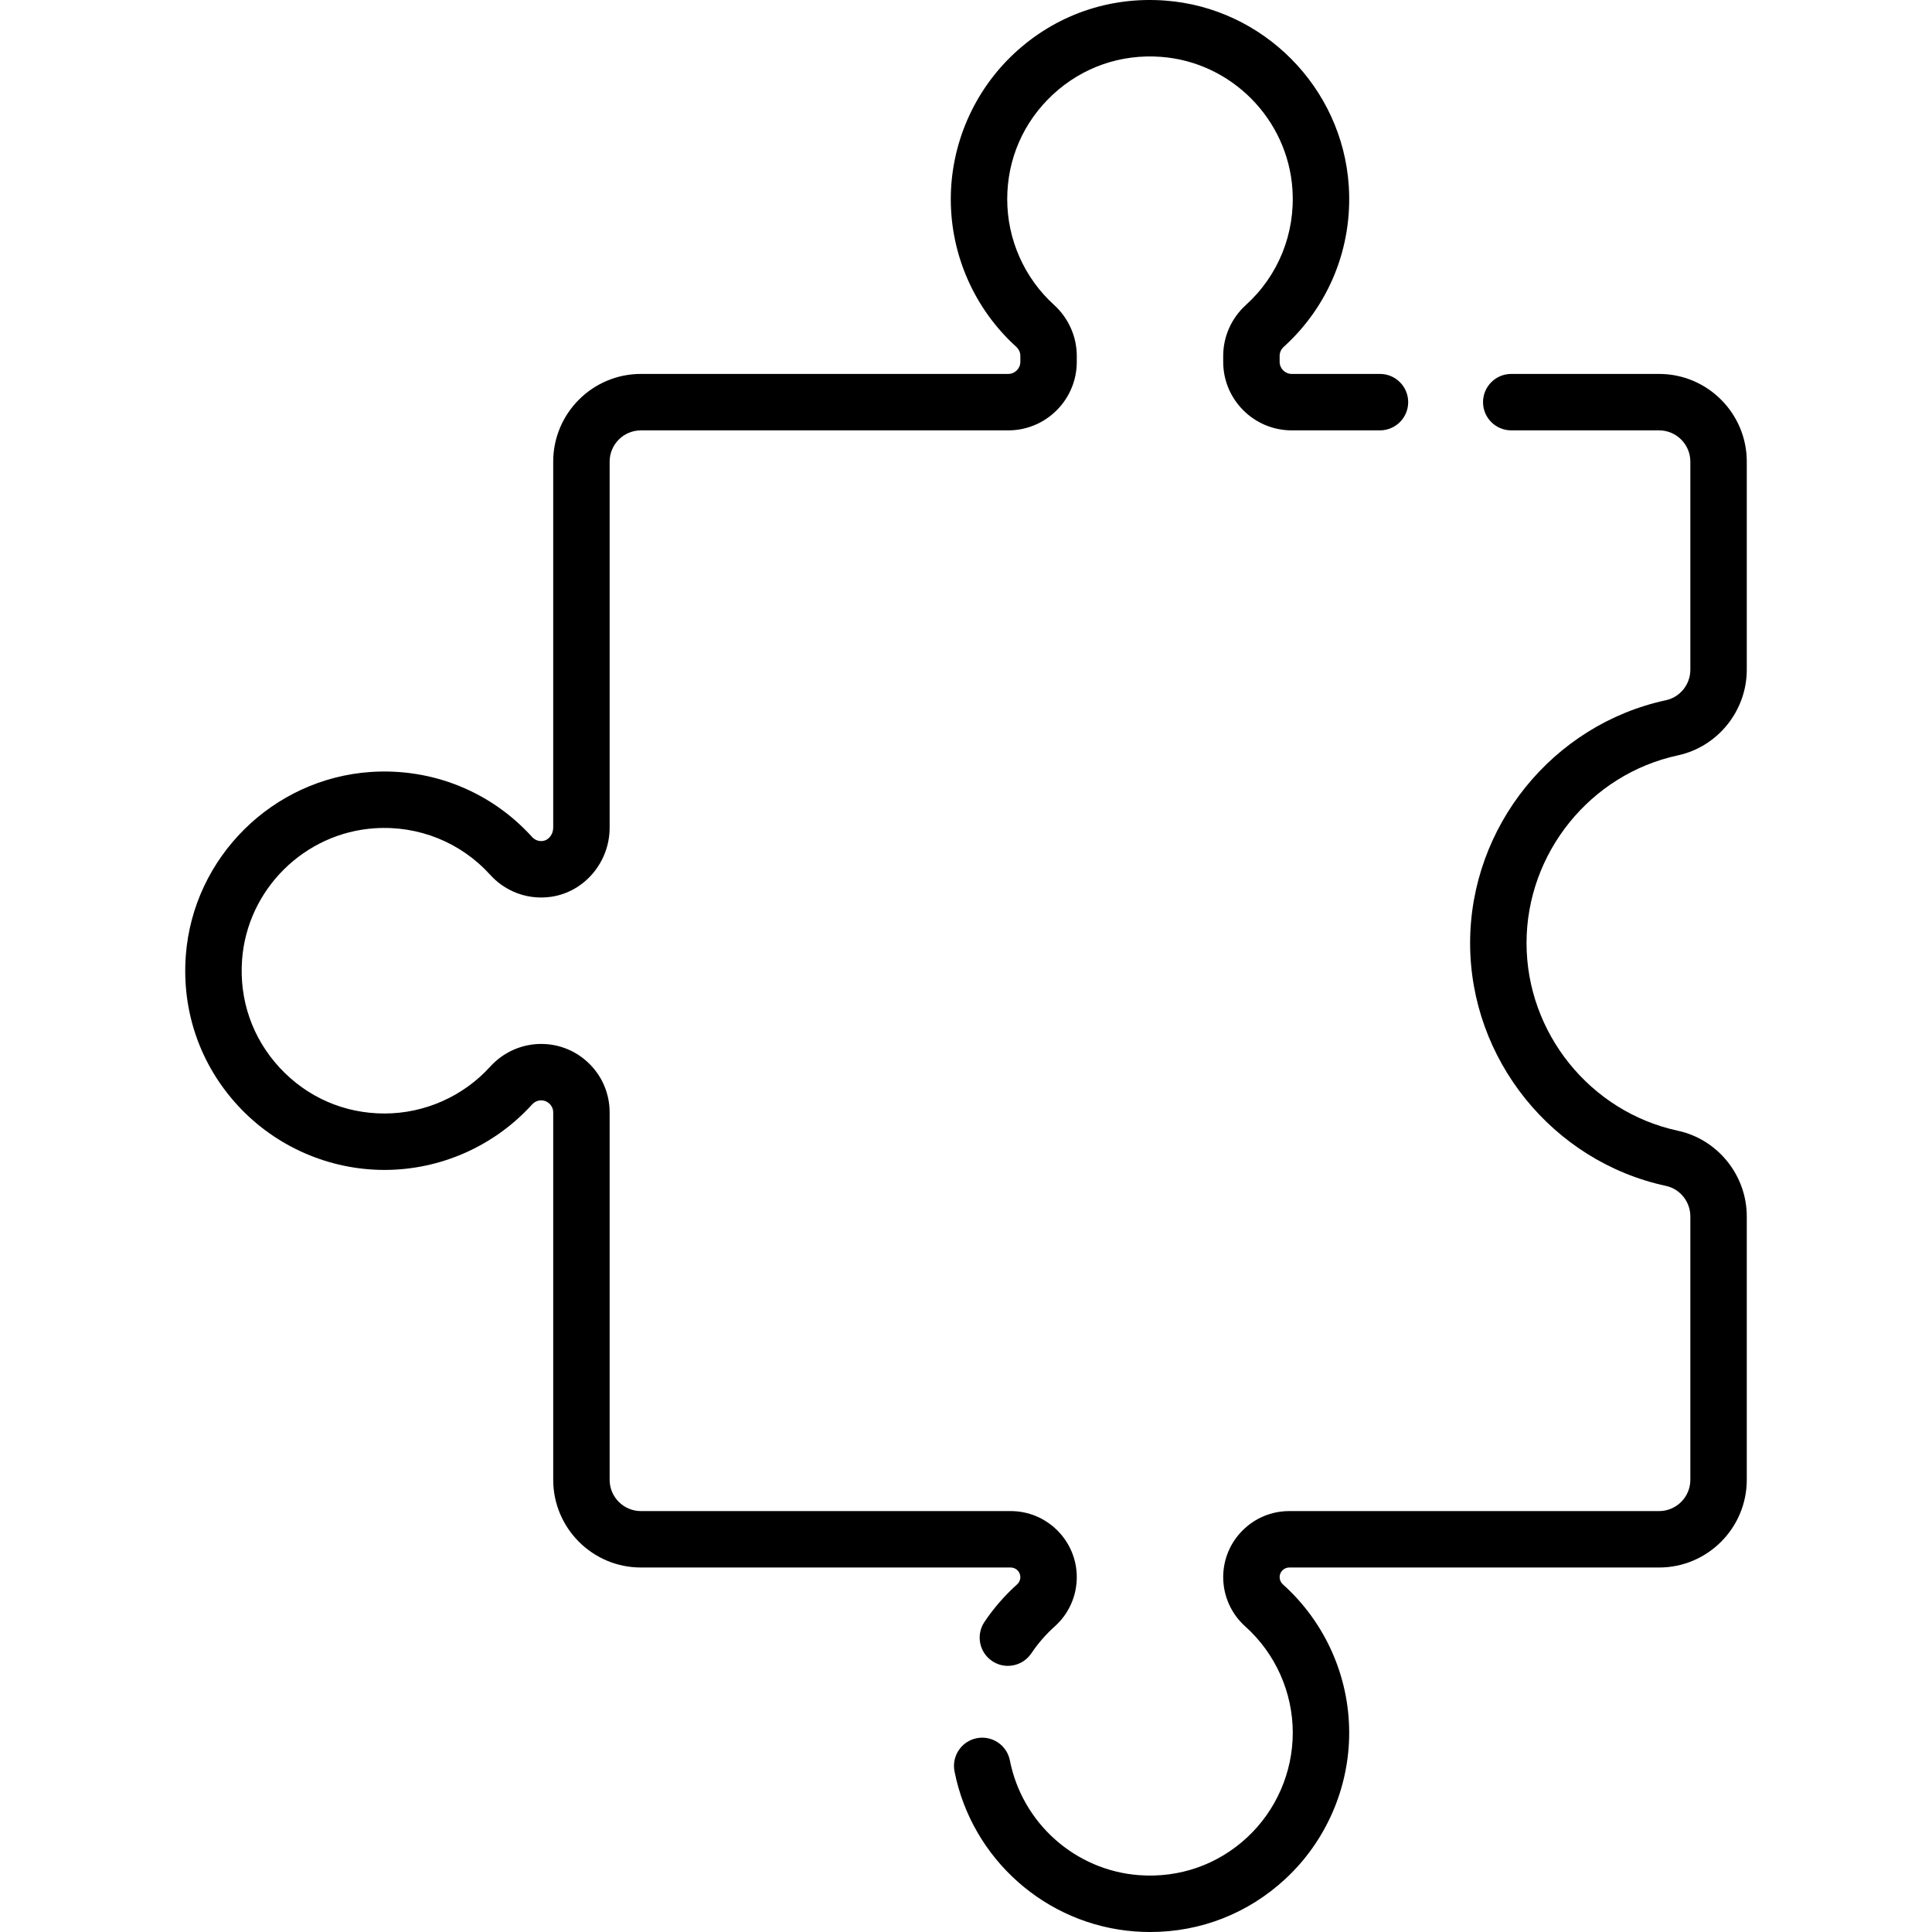 <svg id="Capa_1" enable-background="new 0 0 512 512" height="512" viewBox="0 0 512 512" width="512" xmlns="http://www.w3.org/2000/svg"><g><g><path d="m270.402 417.97c0 .356-.073.706-.213 1.019-.15.333-.363.63-.617.858-3.3 2.954-6.221 6.312-8.681 9.98-2.302 3.429-1.386 8.074 2.043 10.375 1.279.858 2.727 1.269 4.159 1.269 2.409 0 4.774-1.162 6.216-3.312 1.768-2.634 3.867-5.047 6.239-7.171 1.83-1.639 3.273-3.618 4.286-5.877.997-2.22 1.524-4.689 1.524-7.141 0-9.66-7.858-17.518-17.517-17.518h-97.993c-4.571 0-8.289-3.719-8.289-8.289v-97.354c0-4.852-1.886-9.41-5.311-12.835-3.431-3.431-7.993-5.321-12.845-5.321-5.111 0-10.026 2.188-13.483 6.002-7.169 7.901-17.386 12.433-28.032 12.433-10.643 0-20.496-4.298-27.741-12.101-7.24-7.796-10.789-17.972-9.997-28.649 1.39-18.63 16.501-33.607 35.147-34.839 11.661-.769 22.821 3.736 30.619 12.345 1.697 1.88 3.736 3.365 6.078 4.423 3.165 1.421 6.669 1.897 10.129 1.381 8.799-1.314 15.435-9.179 15.435-18.297v-97.01c0-4.571 3.718-8.289 8.289-8.289h97.354c10.011 0 18.156-8.145 18.156-18.156v-1.585c0-5.095-2.184-10.006-6.005-13.488-7.899-7.158-12.43-17.374-12.43-28.028 0-10.645 4.299-20.498 12.103-27.742 7.797-7.237 17.971-10.782 28.65-9.986 18.627 1.381 33.603 16.493 34.837 35.148.767 11.656-3.736 22.819-12.357 30.629-3.81 3.455-5.995 8.363-5.995 13.466v1.585c0 10.011 8.145 18.156 18.156 18.156h23.388c4.13 0 7.478-3.348 7.478-7.478s-3.347-7.478-7.478-7.478h-23.388c-1.764 0-3.2-1.436-3.2-3.2v-1.585c0-.891.395-1.761 1.083-2.385 12.023-10.892 18.306-26.453 17.236-42.695-1.721-26.05-22.638-47.149-48.65-49.077-14.871-1.113-29.054 3.84-39.933 13.938-10.731 9.96-16.885 24.067-16.885 38.703 0 14.867 6.321 29.122 17.328 39.097.704.641 1.107 1.522 1.107 2.419v1.585c0 1.765-1.436 3.2-3.2 3.2h-97.354c-12.817 0-23.244 10.427-23.244 23.244v97.01c0 1.74-1.181 3.28-2.69 3.506-.634.095-1.239.016-1.779-.226-.434-.196-.811-.468-1.125-.817-10.891-12.023-26.447-18.303-42.695-17.237-26.038 1.72-47.137 22.636-49.077 48.653-1.104 14.874 3.85 29.056 13.951 39.935 9.96 10.728 24.066 16.88 38.7 16.88 14.855 0 29.109-6.32 39.109-17.341.631-.696 1.508-1.094 2.406-1.094 1.157 0 1.919.59 2.27.941.348.347.93 1.103.93 2.26v97.354c0 12.817 10.427 23.244 23.244 23.244h97.993c1.412 0 2.561 1.149 2.561 2.563z"/><path d="m444.662 200.178c10.577-2.279 18.253-11.823 18.253-22.695v-55.143c0-12.817-10.427-23.244-23.244-23.244h-39.174c-4.13 0-7.478 3.348-7.478 7.478s3.347 7.478 7.478 7.478h39.174c4.57 0 8.289 3.718 8.289 8.289v55.143c0 3.874-2.712 7.27-6.448 8.076-30.083 6.481-51.917 33.551-51.917 64.365 0 30.811 21.834 57.876 51.917 64.356 3.737.805 6.448 4.201 6.448 8.075v69.808c0 4.571-3.718 8.289-8.289 8.289h-97.992c-4.677 0-9.076 1.822-12.386 5.131-3.309 3.309-5.132 7.708-5.132 12.387 0 4.964 2.124 9.715 5.829 13.037 8.011 7.175 12.606 17.449 12.606 28.189 0 10.494-4.413 20.61-12.109 27.752-7.795 7.236-17.959 10.779-28.641 9.985-16.867-1.259-30.938-13.76-34.218-30.4-.797-4.052-4.729-6.691-8.782-5.891-4.051.798-6.689 4.73-5.891 8.782 4.575 23.221 24.222 40.666 47.778 42.423 1.372.103 2.736.153 4.093.153 13.362 0 25.959-4.925 35.835-14.091 10.733-9.963 16.89-24.073 16.89-38.713 0-14.986-6.409-29.321-17.58-39.326-.543-.487-.855-1.18-.855-1.9 0-.923.47-1.531.751-1.811.28-.281.89-.752 1.812-.752h97.992c12.817 0 23.244-10.427 23.244-23.244v-69.808c0-10.872-7.677-20.417-18.255-22.696-23.242-5.006-40.11-25.923-40.11-49.736 0-23.817 16.869-44.738 40.112-49.746z"/></g></g></svg>